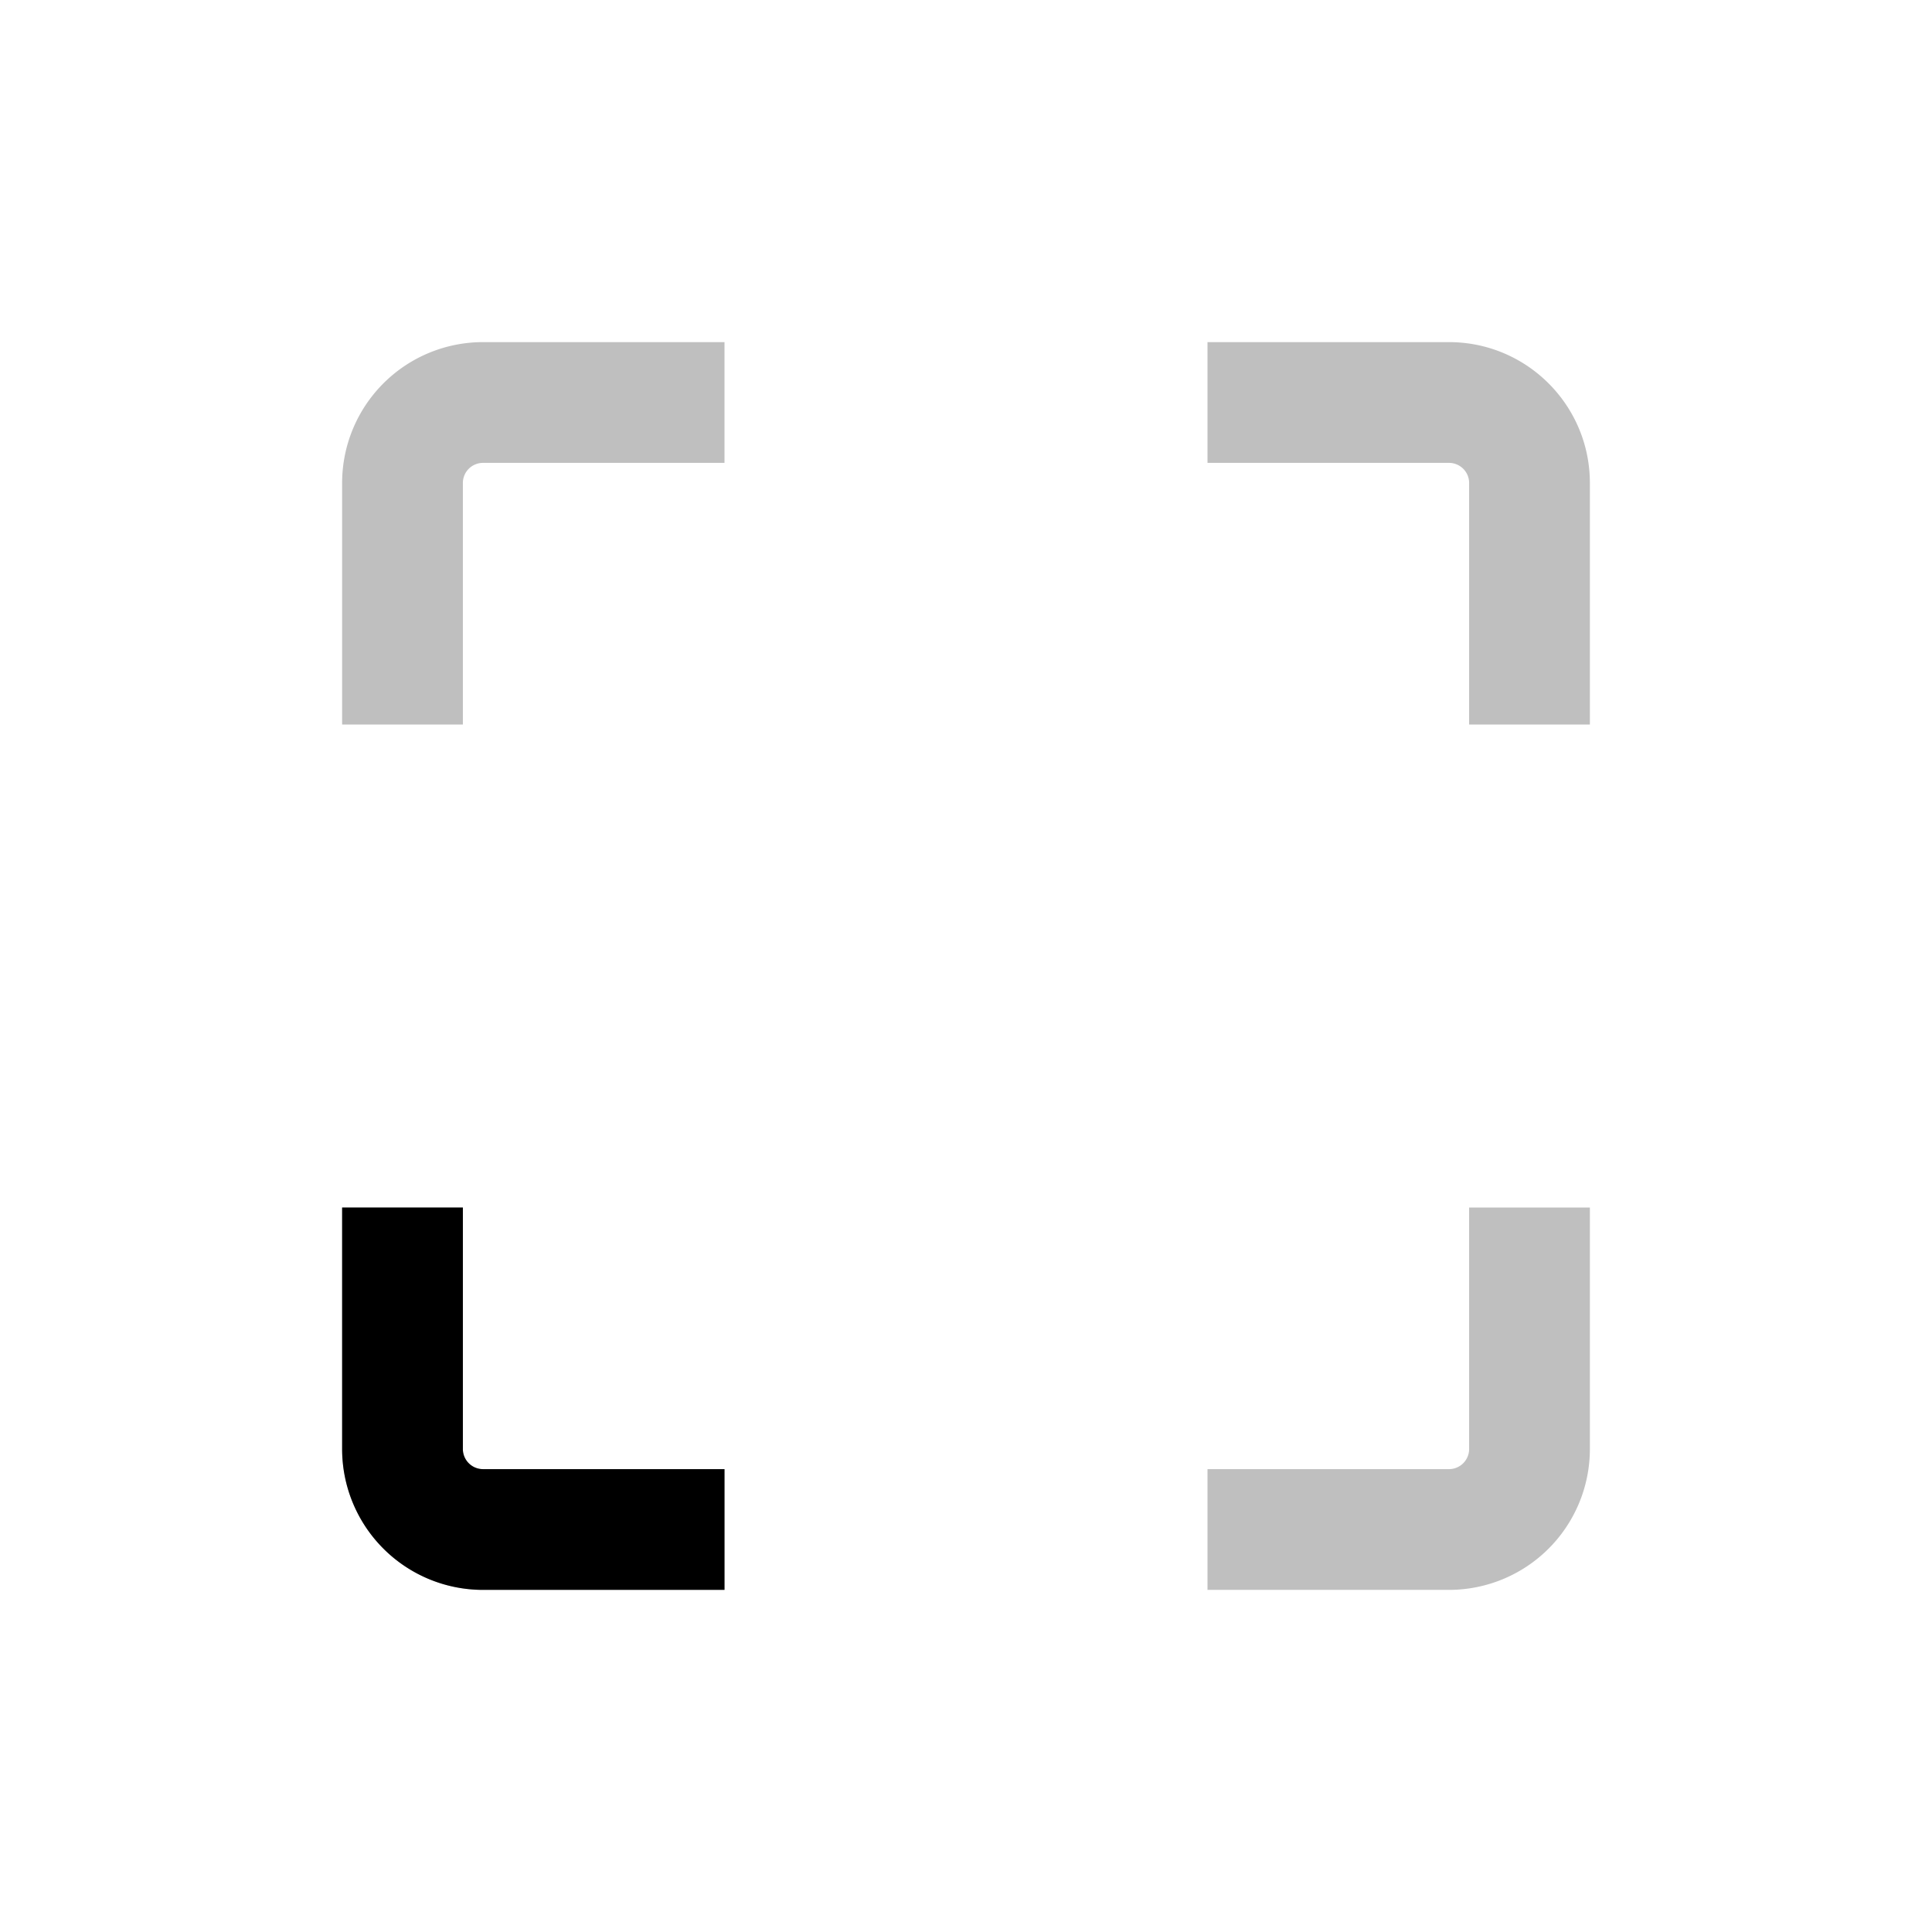 <svg xmlns="http://www.w3.org/2000/svg" viewBox="0 0 24 24"><g opacity=".25">
			<path d="M5.75 6A.25.25 0 0 1 6 5.75h3v-1.5H6A1.75 1.75 0 0 0 4.25 6v3h1.5V6ZM18 18.25h-3v1.5h3A1.75 1.75 0 0 0 19.75 18v-3h-1.5v3a.25.25 0 0 1-.25.25ZM18.25 9V6a.25.25 0 0 0-.25-.25h-3v-1.5h3c.966 0 1.75.784 1.75 1.75v3h-1.5ZM5.75 18v-3h-1.5v3c0 .966.784 1.75 1.75 1.75h3v-1.5H6a.25.25 0 0 1-.25-.25Z"/>
		</g><path fill-rule="evenodd" clip-rule="evenodd" d="M5.75 15v3c0 .138.112.25.25.25h3v1.5H6A1.75 1.75 0 0 1 4.25 18v-3h1.5Z"/></svg>